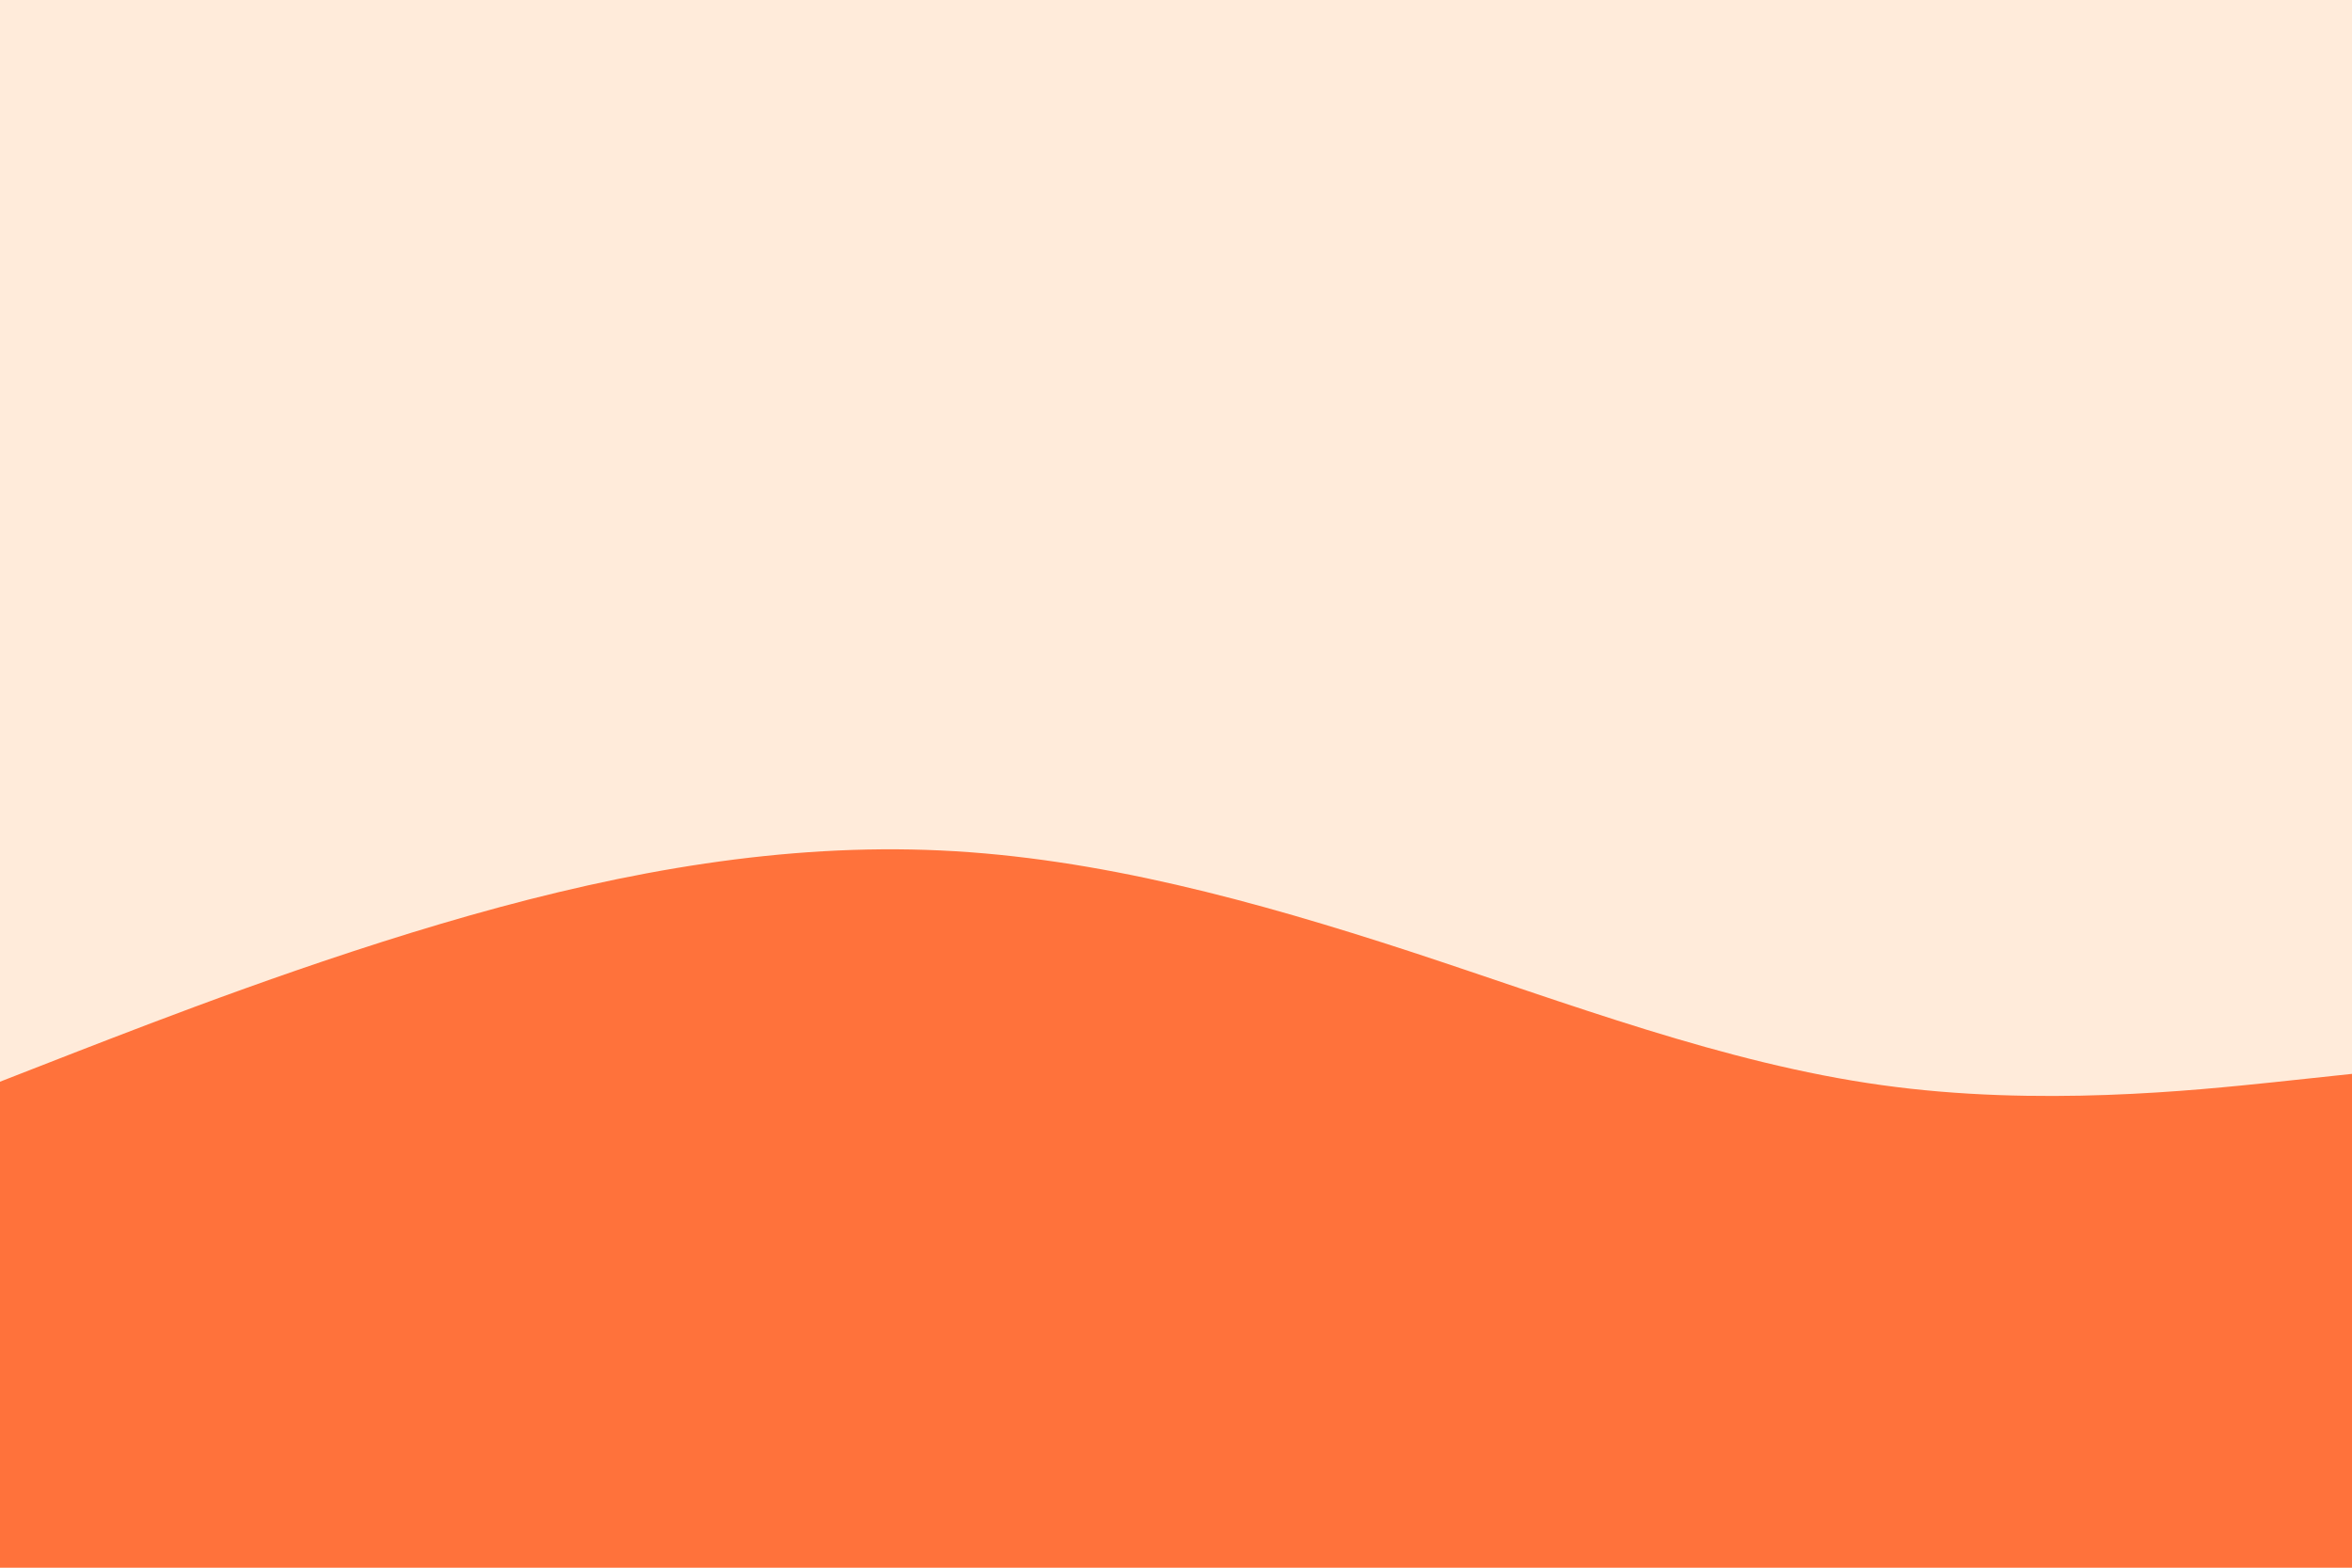 <svg id="visual" viewBox="0 0 900 600" width="900" height="600" xmlns="http://www.w3.org/2000/svg" xmlns:xlink="http://www.w3.org/1999/xlink" version="1.1"><rect x="0" y="0" width="900" height="600" fill="#ffebda"></rect><path d="M0 414L30 402.3C60 390.7 120 367.3 180 350.3C240 333.3 300 322.7 360 325.5C420 328.3 480 344.7 540 364.3C600 384 660 407 720 415.3C780 423.7 840 417.3 870 414.2L900 411L900 601L870 601C840 601 780 601 720 601C660 601 600 601 540 601C480 601 420 601 360 601C300 601 240 601 180 601C120 601 60 601 30 601L0 601Z" fill="#FF723B" stroke-linecap="round" stroke-linejoin="miter"></path></svg>